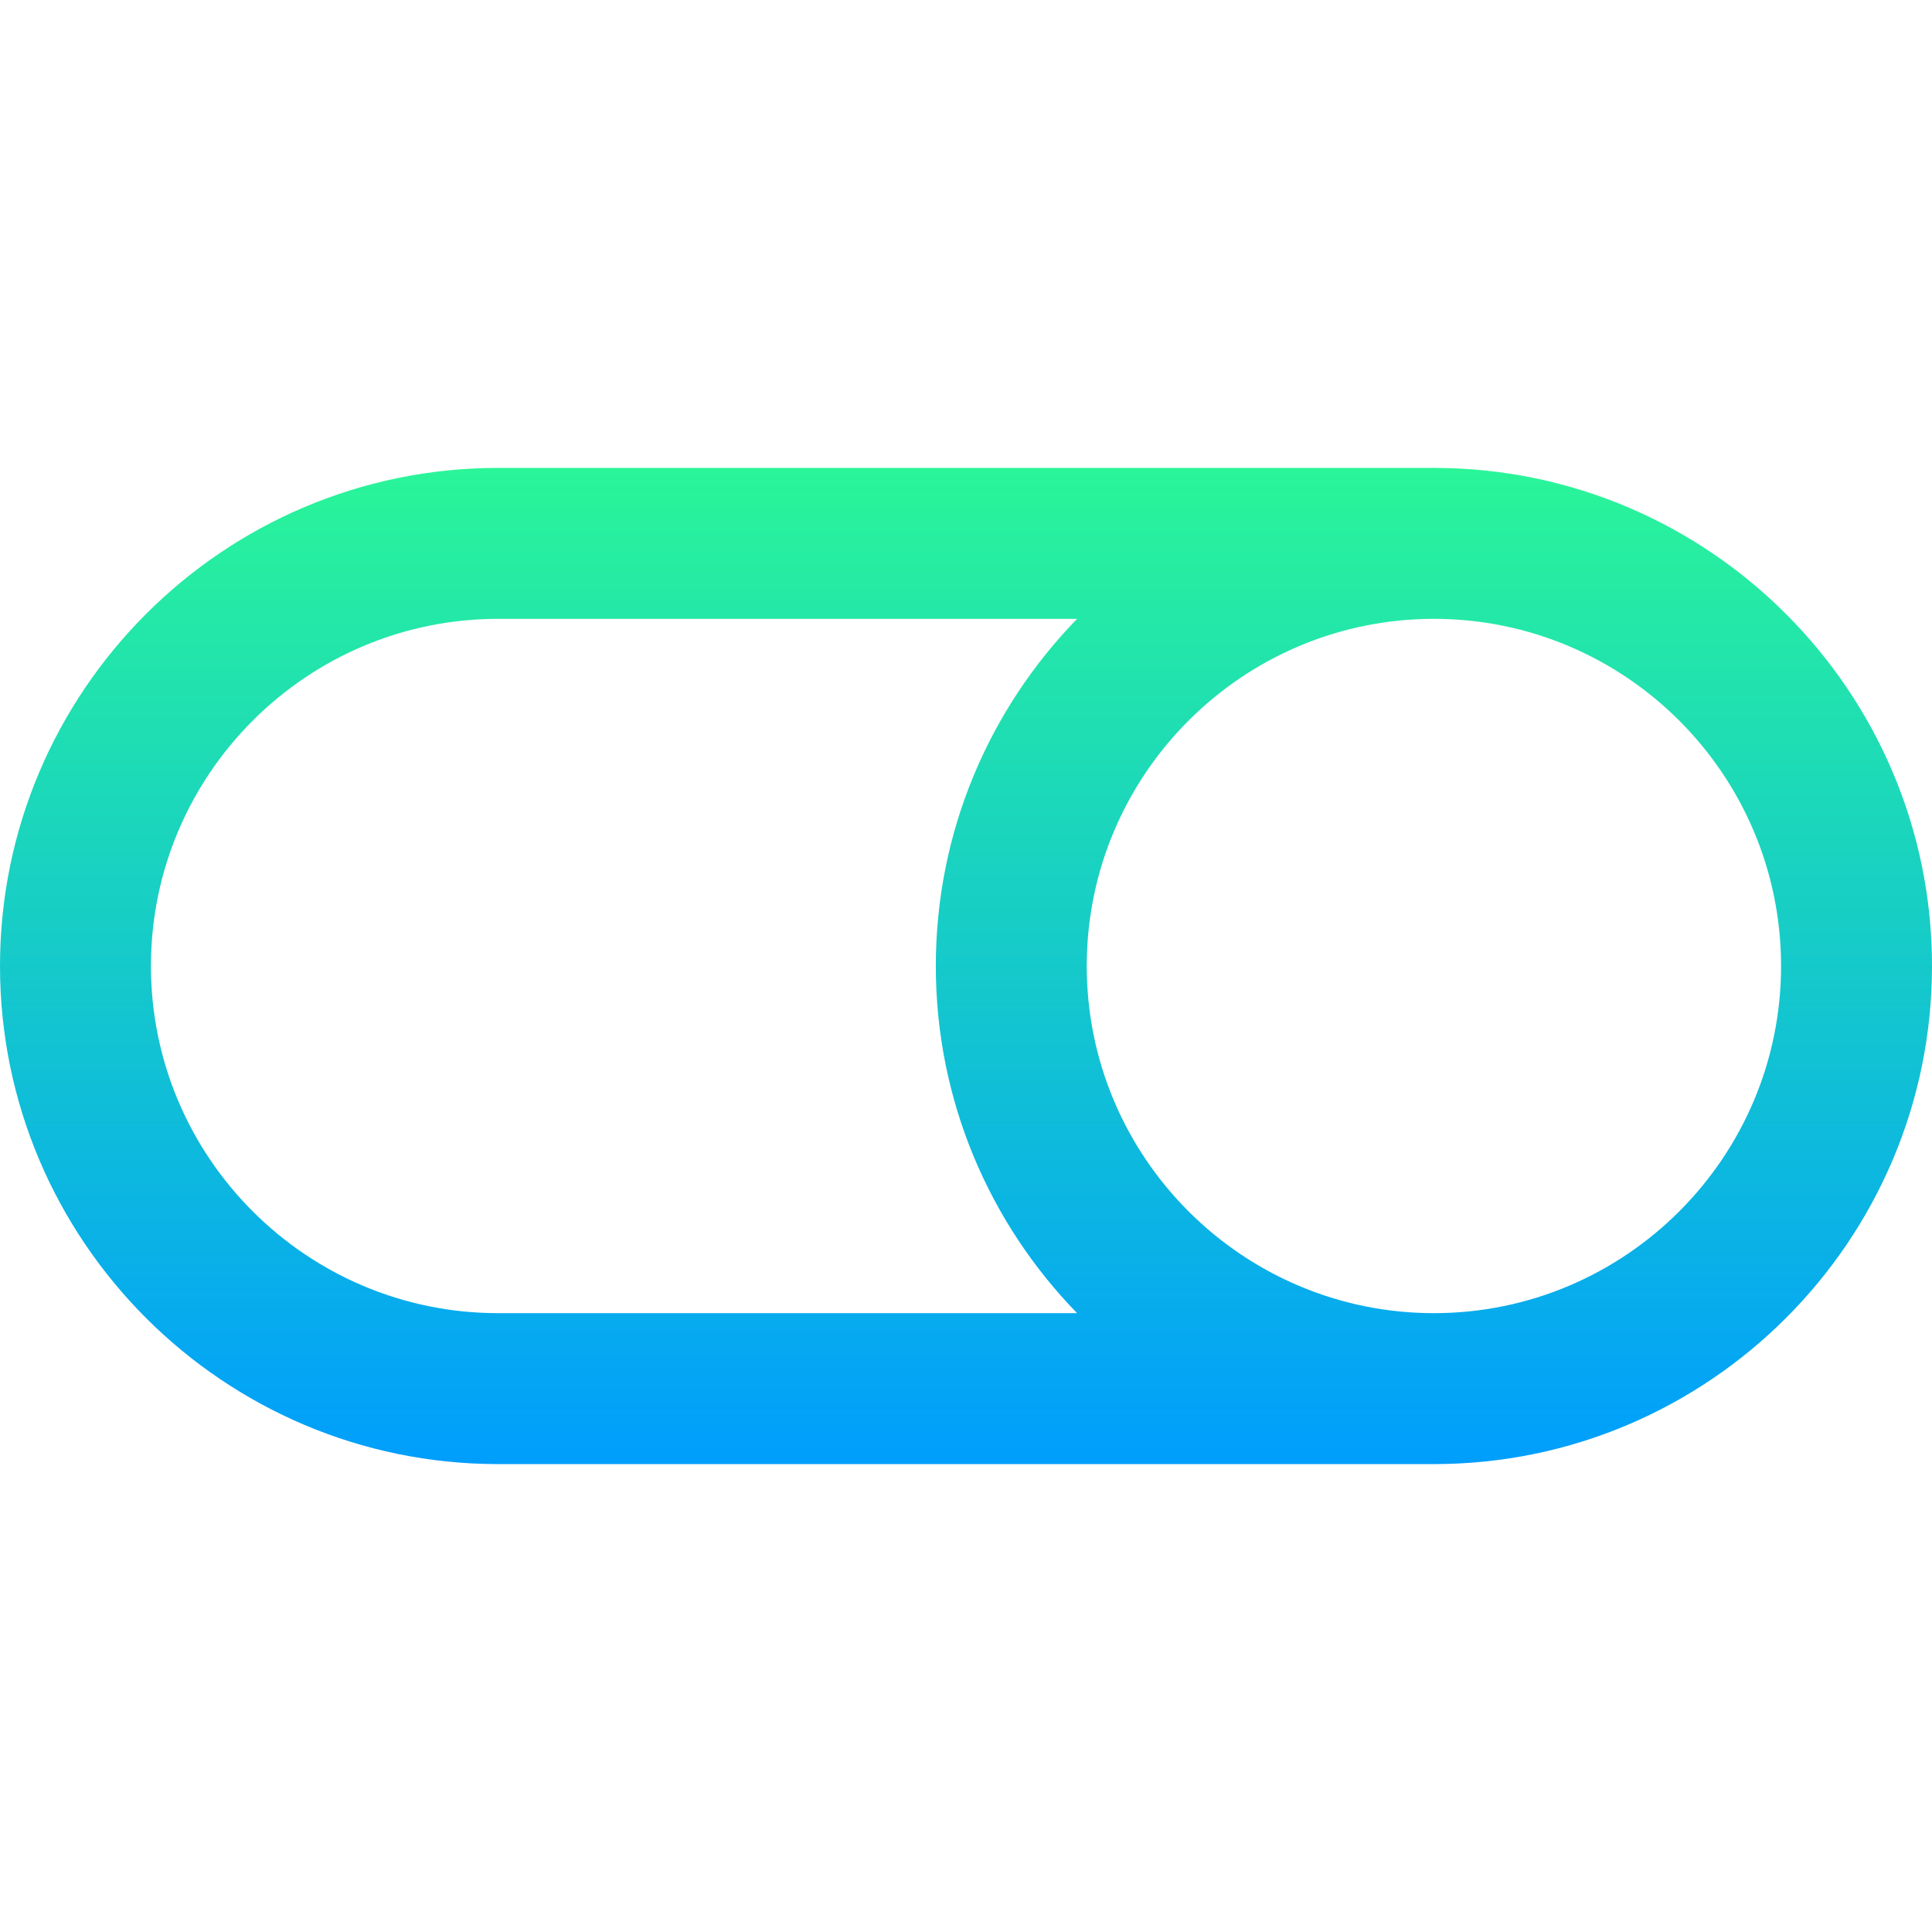 <?xml version="1.0" encoding="iso-8859-1"?>
<!-- Generator: Adobe Illustrator 19.0.0, SVG Export Plug-In . SVG Version: 6.00 Build 0)  -->
<svg version="1.1" id="Capa_1" xmlns="http://www.w3.org/2000/svg" xmlns:xlink="http://www.w3.org/1999/xlink" x="0px" y="0px"
	 viewBox="0 0 512 512" style="enable-background:new 0 0 512 512;" xml:space="preserve">
<linearGradient id="SVGID_1_" gradientUnits="userSpaceOnUse" x1="256" y1="390" x2="256" y2="126" gradientTransform="matrix(1 0 0 -1 0 514)">
	<stop  offset="0" style="stop-color:#2AF598"/>
	<stop  offset="1" style="stop-color:#009EFD"/>
</linearGradient>
<path style="fill:url(#SVGID_1_);" d="M380,124H132C59.215,124,0,183.215,0,256s59.215,132,132,132h248c72.785,0,132-59.215,132-132
	S452.785,124,380,124z M40,256c0-50.729,41.271-92,92-92h153.441C262.287,187.792,248,220.257,248,256s14.287,68.208,37.441,92H132
	C81.271,348,40,306.729,40,256z M380,348c-50.729,0-92-41.271-92-92s41.271-92,92-92s92,41.271,92,92S430.729,348,380,348z"/>
<g>
</g>
<g>
</g>
<g>
</g>
<g>
</g>
<g>
</g>
<g>
</g>
<g>
</g>
<g>
</g>
<g>
</g>
<g>
</g>
<g>
</g>
<g>
</g>
<g>
</g>
<g>
</g>
<g>
</g>
</svg>
